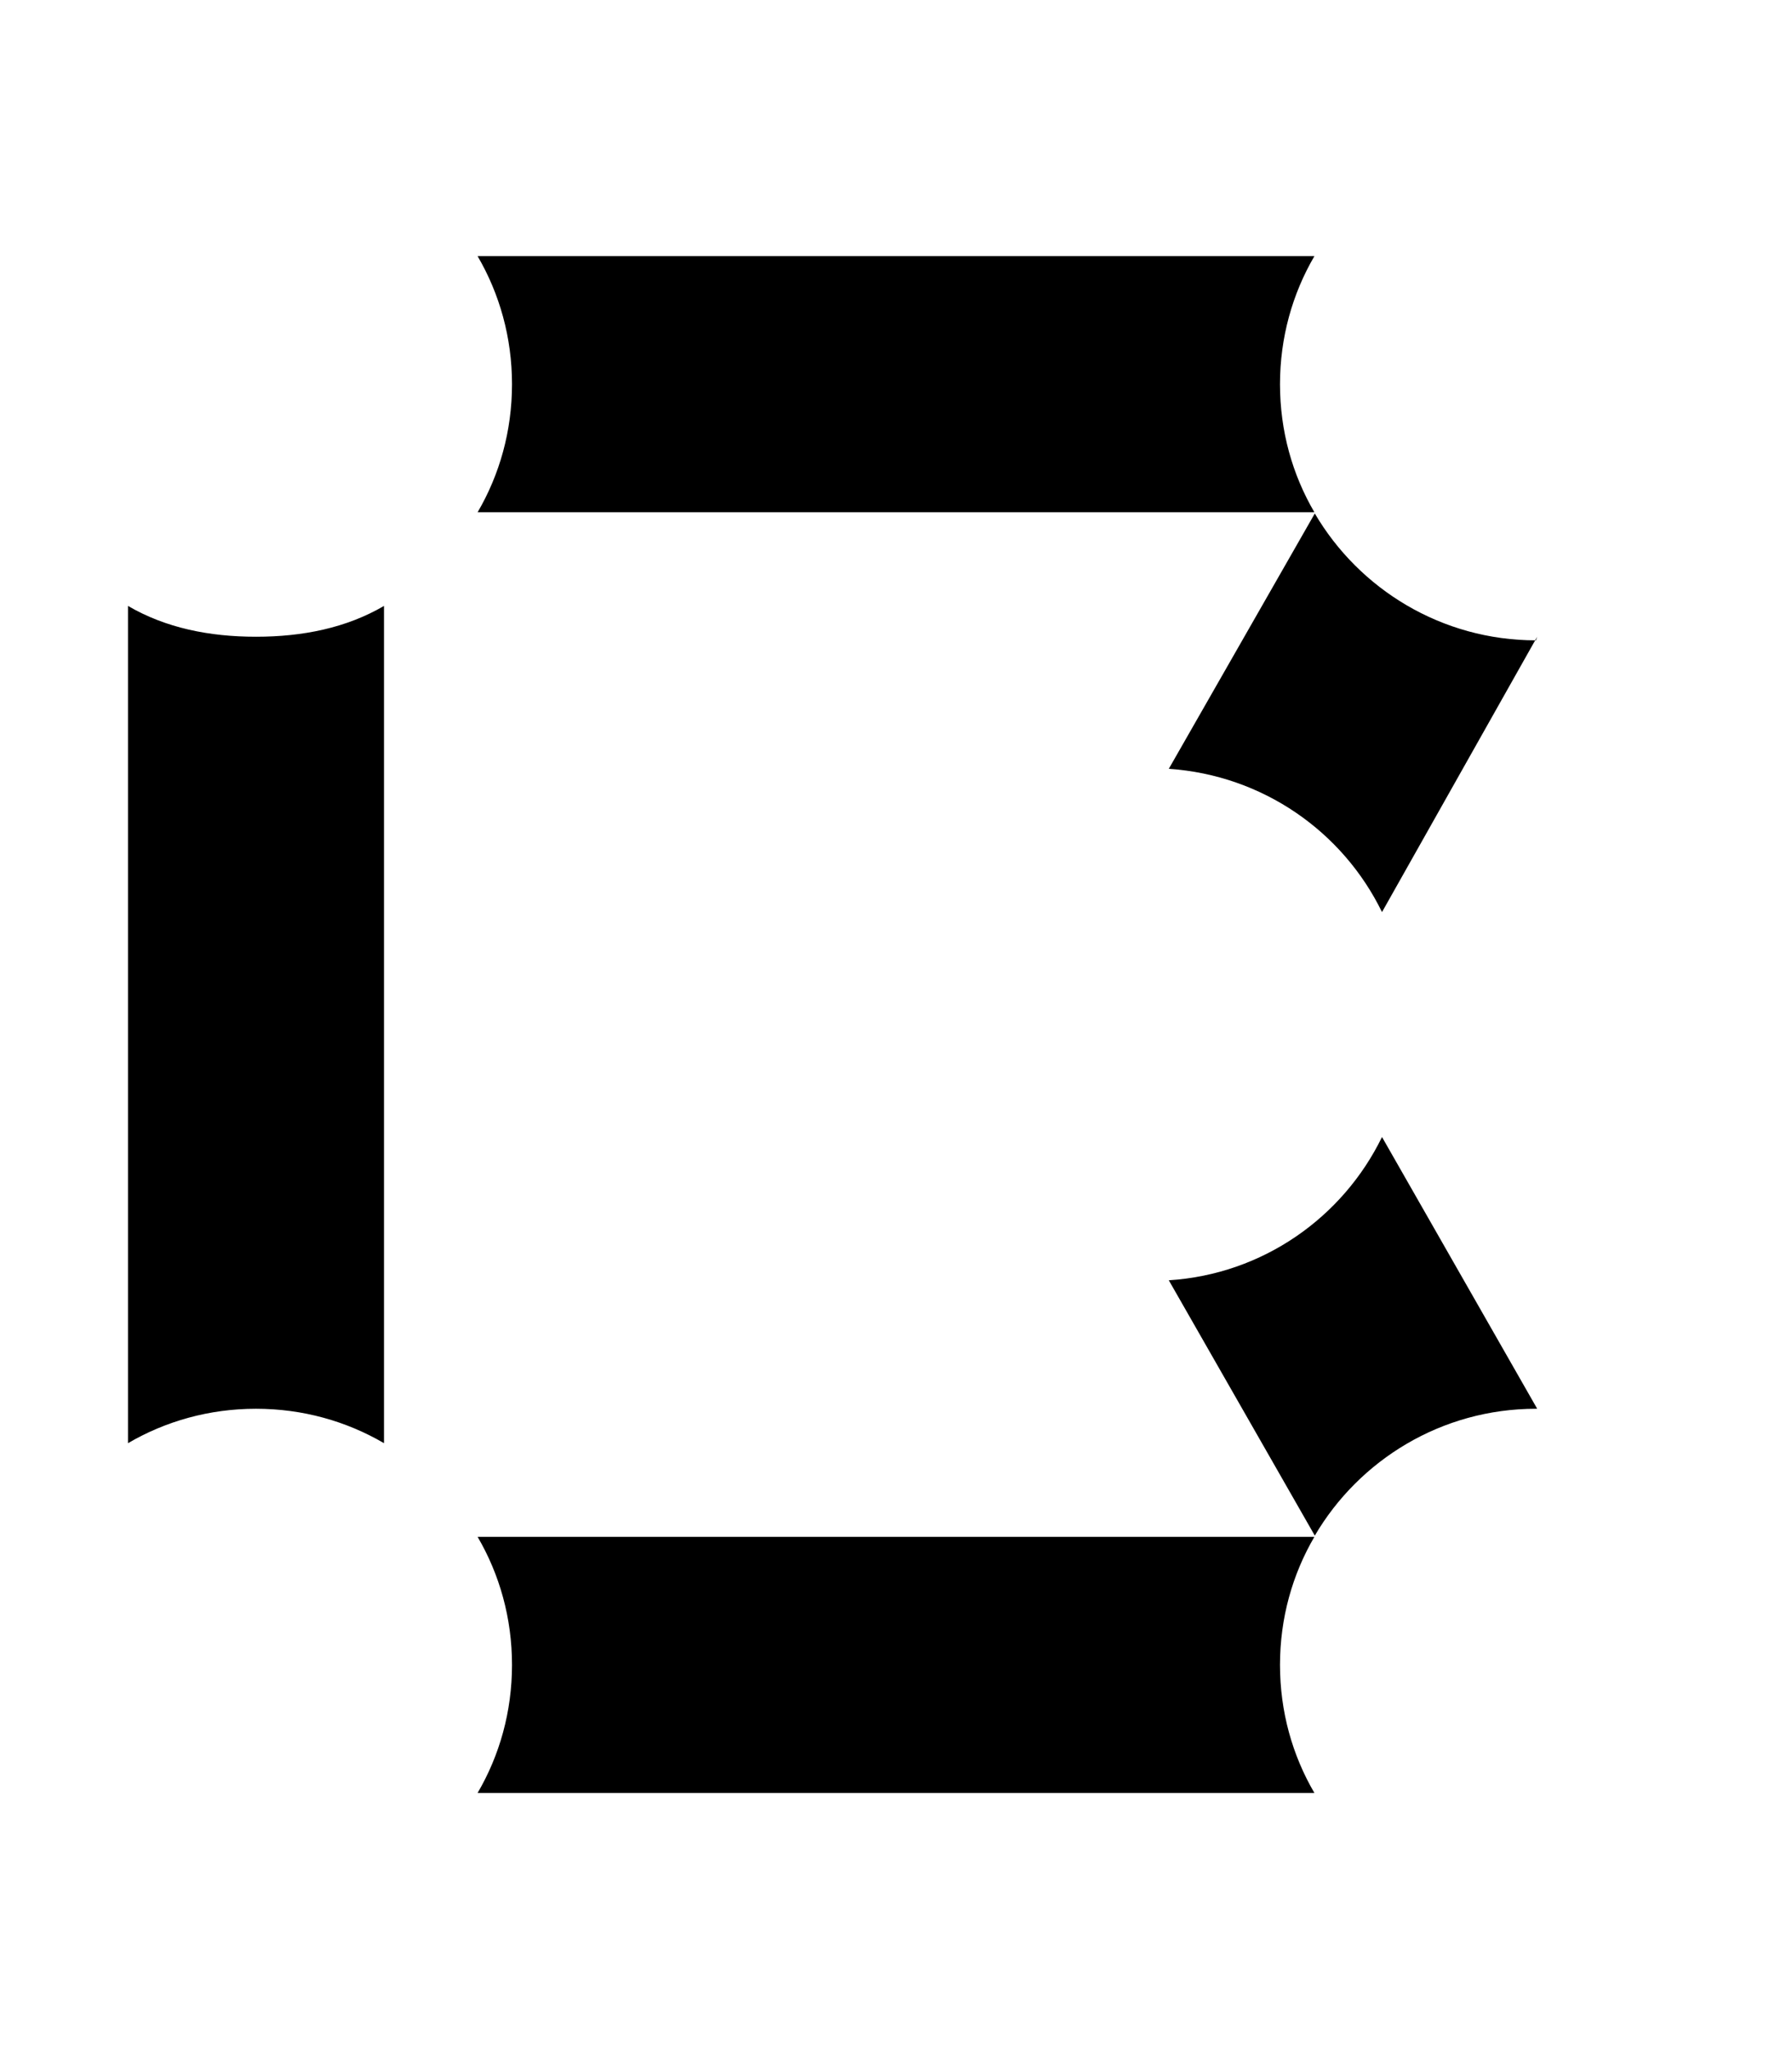 <svg xmlns="http://www.w3.org/2000/svg" viewBox="0 0 448 512"><!--! Font Awesome Pro 6.2.0 by @fontawesome - https://fontawesome.com License - https://fontawesome.com/license (Commercial License) Copyright 2022 Fonticons, Inc. --><path d="M119.4 64H328.6C323.1 73.41 320 84.34 320 96C320 107.7 323.1 118.6 328.6 128H119.4C124.9 118.6 128 107.7 128 96C128 84.34 124.9 73.41 119.4 64zM64 352C52.34 352 41.41 355.1 32 360.6V151.4C41.41 156.9 52.34 159.1 64 159.1C75.66 159.1 86.59 156.9 96 151.4V360.6C86.59 355.1 75.66 352 64 352zM119.4 448C124.9 438.6 128 427.7 128 416C128 404.3 124.9 393.4 119.4 384H328.6C323.1 393.4 320 404.3 320 416C320 427.7 323.1 438.6 328.6 448H119.4zM384 352C360.4 352 339.8 364.8 328.7 383.7L292.2 319.9C315.7 318.4 335.7 304.2 345.5 284.1L384.3 352L384 352zM292.2 192.1L328.7 128.3C339.8 147.2 360.4 160 384 160L384.3 159.1L345.5 227.9C335.7 207.8 315.7 193.7 292.2 192.1L292.2 192.1z" class="fa-secondary"/></svg>